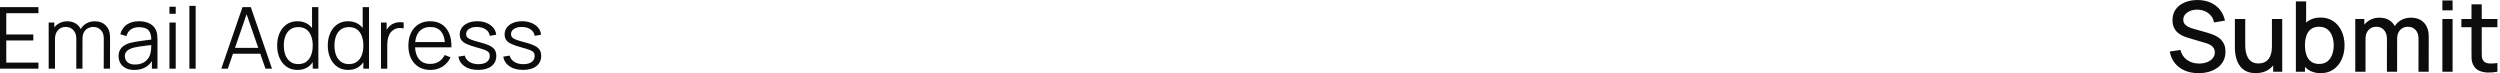 <svg width="410" height="12" viewBox="0 0 410 12" fill="none" xmlns="http://www.w3.org/2000/svg">
<path fill-rule="evenodd" clip-rule="evenodd" d="M358.315 11.576C358.982 11.859 359.729 12 360.556 12C361.149 12 361.712 11.925 362.245 11.776C362.779 11.626 363.249 11.405 363.654 11.111C364.065 10.812 364.388 10.444 364.623 10.007C364.858 9.564 364.975 9.051 364.975 8.47C364.975 7.909 364.871 7.445 364.663 7.077C364.455 6.703 364.191 6.404 363.87 6.18C363.556 5.956 363.227 5.783 362.886 5.66C362.55 5.532 362.248 5.43 361.981 5.356L359.852 4.755C359.58 4.68 359.305 4.587 359.027 4.475C358.755 4.358 358.526 4.2 358.339 4.003C358.152 3.805 358.059 3.546 358.059 3.226C358.059 2.901 358.163 2.612 358.371 2.362C358.584 2.111 358.867 1.916 359.219 1.777C359.577 1.638 359.969 1.574 360.396 1.585C360.839 1.59 361.25 1.678 361.629 1.849C362.008 2.015 362.328 2.255 362.59 2.57C362.851 2.879 363.022 3.25 363.102 3.682L364.895 3.378C364.74 2.668 364.457 2.065 364.047 1.569C363.641 1.067 363.129 0.683 362.51 0.416C361.896 0.149 361.199 0.011 360.42 0C359.646 0 358.947 0.128 358.323 0.384C357.698 0.635 357.202 1.009 356.834 1.505C356.471 1.996 356.289 2.596 356.289 3.306C356.289 3.776 356.367 4.176 356.522 4.507C356.676 4.833 356.876 5.107 357.122 5.332C357.373 5.55 357.648 5.729 357.947 5.868C358.245 6.001 358.539 6.111 358.827 6.196L361.781 7.069C361.995 7.133 362.189 7.21 362.365 7.301C362.547 7.386 362.699 7.49 362.822 7.613C362.95 7.73 363.049 7.869 363.118 8.029C363.193 8.189 363.23 8.374 363.23 8.582C363.23 8.966 363.11 9.297 362.87 9.574C362.635 9.847 362.323 10.057 361.933 10.207C361.544 10.351 361.117 10.423 360.652 10.423C359.905 10.423 359.251 10.228 358.691 9.839C358.131 9.444 357.762 8.894 357.586 8.189L355.841 8.454C355.969 9.185 356.247 9.817 356.674 10.351C357.106 10.879 357.653 11.287 358.315 11.576ZM368.434 11.704C368.84 11.896 369.342 11.992 369.939 11.992C370.719 11.992 371.383 11.824 371.933 11.488C372.269 11.282 372.557 11.028 372.797 10.724V11.76H374.286V3.114H372.597V7.613C372.597 8.125 372.538 8.56 372.421 8.918C372.309 9.276 372.151 9.564 371.949 9.783C371.751 10.001 371.519 10.161 371.252 10.263C370.985 10.359 370.703 10.407 370.404 10.407C369.945 10.407 369.571 10.313 369.283 10.127C369 9.94 368.779 9.694 368.618 9.39C368.464 9.086 368.357 8.758 368.298 8.406C368.245 8.048 368.218 7.701 368.218 7.365V3.114H366.521V7.917C366.521 8.184 366.545 8.494 366.593 8.846C366.641 9.198 366.732 9.558 366.865 9.927C366.999 10.295 367.191 10.636 367.442 10.951C367.698 11.261 368.029 11.512 368.434 11.704ZM378.509 11.4C379.069 11.8 379.763 12 380.59 12C381.396 12 382.09 11.8 382.672 11.4C383.259 10.999 383.71 10.455 384.024 9.767C384.345 9.073 384.505 8.294 384.505 7.429C384.505 6.559 384.345 5.783 384.024 5.099C383.704 4.411 383.248 3.869 382.656 3.474C382.069 3.074 381.369 2.874 380.558 2.874C379.742 2.874 379.053 3.074 378.493 3.474C378.392 3.546 378.296 3.622 378.205 3.703V0.232H376.523V11.76H378.012V10.967C378.164 11.125 378.329 11.27 378.509 11.4ZM378.012 7.429C378.012 6.831 378.093 6.303 378.253 5.844C378.418 5.385 378.669 5.027 379.005 4.771C379.347 4.515 379.779 4.387 380.302 4.387C380.857 4.387 381.313 4.523 381.671 4.795C382.029 5.067 382.293 5.433 382.463 5.892C382.64 6.351 382.728 6.863 382.728 7.429C382.728 8 382.64 8.518 382.463 8.982C382.293 9.441 382.031 9.807 381.679 10.079C381.332 10.351 380.892 10.487 380.358 10.487C379.808 10.487 379.36 10.356 379.013 10.095C378.666 9.833 378.413 9.473 378.253 9.014C378.093 8.555 378.012 8.027 378.012 7.429ZM396.639 6.372L396.631 11.76H398.304L398.312 5.972C398.312 5.043 398.056 4.299 397.544 3.738C397.032 3.178 396.308 2.898 395.374 2.898C394.798 2.898 394.278 3.026 393.813 3.282C393.37 3.522 393.014 3.856 392.746 4.286C392.524 3.862 392.21 3.53 391.804 3.29C391.372 3.029 390.849 2.898 390.235 2.898C389.648 2.898 389.122 3.026 388.658 3.282C388.299 3.48 387.997 3.734 387.753 4.044V3.114H386.264V11.76H387.945V6.356C387.945 5.769 388.106 5.294 388.426 4.931C388.751 4.568 389.178 4.387 389.707 4.387C390.24 4.387 390.665 4.566 390.98 4.923C391.3 5.281 391.46 5.775 391.46 6.404L391.452 11.76H393.125L393.132 6.356L393.133 6.356C393.133 5.919 393.213 5.556 393.373 5.268C393.539 4.974 393.752 4.755 394.014 4.611C394.28 4.462 394.574 4.387 394.894 4.387C395.417 4.387 395.839 4.563 396.159 4.915C396.479 5.262 396.639 5.748 396.639 6.372ZM400.551 0.072V1.697H402.224V0.072H400.551ZM402.224 3.114H400.551V11.76H402.224V3.114ZM407.975 11.896C408.498 11.912 409.031 11.867 409.576 11.76V10.343C409.01 10.423 408.516 10.442 408.095 10.399C407.678 10.351 407.374 10.161 407.182 9.831C407.081 9.654 407.025 9.438 407.014 9.182C407.009 8.926 407.006 8.624 407.006 8.278V4.459H409.576V3.114H407.006V0.712H405.325V3.114H403.668V4.459H405.325V8.358C405.325 8.827 405.33 9.249 405.341 9.622C405.357 9.991 405.458 10.354 405.645 10.711C405.853 11.111 406.163 11.405 406.574 11.592C406.985 11.778 407.452 11.88 407.975 11.896ZM0 1.173V11.259H6.304V10.272H1.03V6.636H5.464V5.649H1.03V2.16H6.304V1.173H0ZM17.019 6.293L17.012 11.259H18.041L18.048 6.097C18.048 5.299 17.82 4.666 17.362 4.199C16.904 3.727 16.295 3.491 15.534 3.491C15.029 3.491 14.576 3.606 14.175 3.835C13.783 4.056 13.473 4.366 13.245 4.765C13.233 4.742 13.221 4.719 13.208 4.696C12.993 4.304 12.697 4.005 12.319 3.8C11.945 3.594 11.518 3.491 11.037 3.491C10.532 3.491 10.082 3.603 9.685 3.828C9.374 3.999 9.115 4.223 8.907 4.497V3.694H7.983V11.259H9.019V6.377C9.019 5.784 9.18 5.31 9.503 4.955C9.825 4.596 10.248 4.416 10.771 4.416C11.294 4.416 11.714 4.591 12.031 4.941C12.354 5.287 12.515 5.761 12.515 6.363L12.508 11.259H13.523L13.53 6.377L13.53 6.377C13.53 5.91 13.617 5.532 13.79 5.242C13.967 4.953 14.191 4.743 14.462 4.612C14.733 4.481 15.011 4.416 15.296 4.416C15.795 4.416 16.206 4.584 16.528 4.92C16.855 5.252 17.019 5.709 17.019 6.293ZM20.593 11.161C20.981 11.367 21.459 11.47 22.029 11.47C22.786 11.47 23.435 11.299 23.977 10.958C24.358 10.719 24.668 10.402 24.908 10.01V11.259H25.826V6.559C25.826 6.279 25.812 6.004 25.784 5.733C25.756 5.462 25.695 5.217 25.602 4.997C25.401 4.507 25.058 4.133 24.572 3.877C24.091 3.615 23.505 3.484 22.814 3.484C21.978 3.484 21.298 3.671 20.775 4.045C20.252 4.418 19.904 4.944 19.732 5.621L20.733 5.915C20.878 5.411 21.128 5.042 21.483 4.808C21.842 4.575 22.281 4.458 22.8 4.458C23.552 4.458 24.079 4.638 24.383 4.997C24.663 5.329 24.808 5.825 24.817 6.487C24.571 6.522 24.3 6.557 24.005 6.594C23.561 6.646 23.106 6.709 22.639 6.784C22.176 6.854 21.754 6.935 21.371 7.029C20.993 7.127 20.659 7.269 20.369 7.456C20.084 7.643 19.858 7.883 19.69 8.177C19.526 8.467 19.445 8.817 19.445 9.228C19.445 9.63 19.54 10.001 19.732 10.342C19.923 10.683 20.21 10.956 20.593 11.161ZM23.409 10.321C23.05 10.494 22.629 10.58 22.148 10.58C21.742 10.58 21.415 10.512 21.168 10.377C20.925 10.242 20.747 10.071 20.635 9.866C20.528 9.66 20.474 9.448 20.474 9.228C20.474 8.957 20.537 8.731 20.663 8.549C20.794 8.367 20.96 8.222 21.161 8.114C21.361 8.002 21.569 7.916 21.784 7.855C22.102 7.771 22.456 7.699 22.849 7.638C23.246 7.577 23.647 7.524 24.054 7.477C24.315 7.447 24.564 7.418 24.802 7.388C24.8 7.502 24.799 7.636 24.796 7.792C24.791 8.082 24.761 8.348 24.705 8.591C24.64 8.969 24.497 9.31 24.278 9.613C24.058 9.912 23.769 10.148 23.409 10.321ZM27.789 1.103V2.259H28.819V1.103H27.789ZM27.789 3.694V11.259H28.819V3.694H27.789ZM31.059 0.963V11.259H32.089V0.963H31.059ZM39.767 1.173L36.293 11.259H37.365L38.207 8.815H42.688L43.536 11.259H44.608L41.133 1.173H39.767ZM42.353 7.848L40.44 2.335L38.54 7.848H42.353ZM47 10.944C47.5 11.294 48.102 11.47 48.807 11.47C49.503 11.47 50.092 11.294 50.572 10.944C50.849 10.74 51.087 10.495 51.287 10.209V11.259H52.212V1.173H51.175V4.588C50.997 4.364 50.791 4.168 50.559 4.003C50.073 3.657 49.475 3.484 48.765 3.484C48.074 3.484 47.481 3.659 46.986 4.01C46.491 4.36 46.111 4.836 45.844 5.439C45.583 6.041 45.452 6.718 45.452 7.47C45.452 8.226 45.585 8.906 45.851 9.508C46.117 10.111 46.5 10.589 47 10.944ZM50.243 10.118C49.893 10.379 49.449 10.51 48.912 10.51C48.385 10.51 47.946 10.377 47.596 10.111C47.245 9.845 46.981 9.483 46.804 9.025C46.631 8.563 46.545 8.044 46.545 7.47C46.545 6.9 46.629 6.387 46.797 5.929C46.97 5.471 47.234 5.109 47.589 4.843C47.943 4.577 48.392 4.444 48.933 4.444C49.461 4.444 49.898 4.572 50.243 4.829C50.593 5.086 50.855 5.443 51.028 5.901C51.201 6.354 51.287 6.877 51.287 7.47C51.287 8.054 51.201 8.577 51.028 9.039C50.855 9.497 50.593 9.856 50.243 10.118ZM55.304 10.944C55.804 11.294 56.407 11.47 57.112 11.47C57.807 11.47 58.396 11.294 58.877 10.944C59.154 10.74 59.392 10.495 59.591 10.209V11.259H60.516V1.173H59.479V4.588C59.301 4.364 59.096 4.168 58.863 4.003C58.377 3.657 57.779 3.484 57.07 3.484C56.379 3.484 55.785 3.659 55.291 4.01C54.795 4.36 54.415 4.836 54.149 5.439C53.887 6.041 53.756 6.718 53.756 7.47C53.756 8.226 53.889 8.906 54.156 9.508C54.422 10.111 54.805 10.589 55.304 10.944ZM58.548 10.118C58.197 10.379 57.754 10.51 57.217 10.51C56.689 10.51 56.25 10.377 55.9 10.111C55.55 9.845 55.286 9.483 55.108 9.025C54.936 8.563 54.849 8.044 54.849 7.47C54.849 6.9 54.933 6.387 55.101 5.929C55.274 5.471 55.538 5.109 55.893 4.843C56.248 4.577 56.696 4.444 57.238 4.444C57.765 4.444 58.202 4.572 58.548 4.829C58.898 5.086 59.159 5.443 59.332 5.901C59.505 6.354 59.591 6.877 59.591 7.47C59.591 8.054 59.505 8.577 59.332 9.039C59.159 9.497 58.898 9.856 58.548 10.118ZM62.481 3.694V11.259H63.511V7.484C63.511 7.185 63.532 6.884 63.574 6.58C63.616 6.272 63.7 5.983 63.826 5.712C63.952 5.436 64.141 5.2 64.393 5.004C64.669 4.78 64.97 4.649 65.297 4.612C65.624 4.575 65.925 4.591 66.201 4.661V3.694C65.981 3.638 65.738 3.62 65.472 3.638C65.206 3.652 64.942 3.706 64.68 3.8C64.419 3.888 64.19 4.019 63.994 4.192C63.835 4.313 63.688 4.47 63.553 4.661C63.5 4.734 63.451 4.81 63.406 4.889V3.694H62.481ZM68.674 10.979C69.216 11.306 69.856 11.47 70.594 11.47C71.327 11.47 71.983 11.29 72.562 10.93C73.146 10.566 73.587 10.055 73.886 9.396L72.926 9.025C72.693 9.497 72.373 9.859 71.967 10.111C71.565 10.358 71.093 10.482 70.552 10.482C69.758 10.482 69.144 10.22 68.709 9.697C68.324 9.224 68.112 8.58 68.072 7.764H72.982H73.48H74.033C74.056 6.877 73.933 6.113 73.662 5.474C73.391 4.834 72.992 4.344 72.464 4.003C71.936 3.657 71.299 3.484 70.552 3.484C69.823 3.484 69.19 3.648 68.653 3.975C68.121 4.302 67.708 4.766 67.414 5.369C67.119 5.971 66.972 6.685 66.972 7.512C66.972 8.311 67.122 9.006 67.421 9.599C67.719 10.193 68.137 10.652 68.674 10.979ZM72.345 5.179C72.679 5.591 72.882 6.165 72.954 6.903H68.092C68.163 6.201 68.368 5.641 68.709 5.221C69.144 4.694 69.767 4.43 70.58 4.43C71.355 4.43 71.943 4.68 72.345 5.179ZM76.218 10.888C76.792 11.271 77.523 11.463 78.41 11.463C79.34 11.463 80.068 11.259 80.596 10.853C81.128 10.442 81.394 9.88 81.394 9.165C81.394 8.773 81.31 8.444 81.142 8.177C80.974 7.911 80.692 7.68 80.295 7.484C79.898 7.288 79.351 7.101 78.656 6.924C78.062 6.774 77.605 6.636 77.283 6.51C76.965 6.384 76.746 6.251 76.624 6.111C76.503 5.966 76.442 5.794 76.442 5.593C76.442 5.233 76.61 4.946 76.946 4.731C77.283 4.512 77.719 4.409 78.256 4.423C78.826 4.432 79.295 4.568 79.664 4.829C80.038 5.086 80.26 5.436 80.33 5.88L81.38 5.691C81.329 5.252 81.165 4.867 80.89 4.535C80.615 4.203 80.25 3.947 79.797 3.765C79.349 3.578 78.84 3.484 78.27 3.484C77.701 3.484 77.201 3.575 76.771 3.757C76.342 3.935 76.005 4.187 75.763 4.514C75.52 4.836 75.398 5.212 75.398 5.642C75.398 5.997 75.48 6.298 75.644 6.545C75.807 6.788 76.082 7.003 76.47 7.19C76.858 7.377 77.395 7.563 78.081 7.75C78.721 7.923 79.202 8.072 79.524 8.198C79.846 8.325 80.059 8.462 80.162 8.612C80.269 8.757 80.323 8.946 80.323 9.179C80.323 9.595 80.157 9.924 79.825 10.167C79.494 10.405 79.041 10.524 78.466 10.524C77.878 10.524 77.383 10.398 76.981 10.146C76.585 9.889 76.33 9.546 76.218 9.116L75.167 9.291C75.298 9.973 75.648 10.505 76.218 10.888ZM83.578 10.888C84.153 11.271 84.883 11.463 85.771 11.463C86.7 11.463 87.428 11.259 87.956 10.853C88.489 10.442 88.755 9.88 88.755 9.165C88.755 8.773 88.671 8.444 88.502 8.177C88.334 7.911 88.052 7.68 87.655 7.484C87.258 7.288 86.712 7.101 86.016 6.924C85.423 6.774 84.965 6.636 84.643 6.51C84.325 6.384 84.106 6.251 83.984 6.111C83.863 5.966 83.802 5.794 83.802 5.593C83.802 5.233 83.971 4.946 84.307 4.731C84.643 4.512 85.08 4.409 85.617 4.423C86.186 4.432 86.656 4.568 87.025 4.829C87.398 5.086 87.62 5.436 87.69 5.88L88.741 5.691C88.689 5.252 88.526 4.867 88.25 4.535C87.975 4.203 87.611 3.947 87.158 3.765C86.709 3.578 86.2 3.484 85.631 3.484C85.061 3.484 84.561 3.575 84.132 3.757C83.702 3.935 83.366 4.187 83.123 4.514C82.88 4.836 82.759 5.212 82.759 5.642C82.759 5.997 82.84 6.298 83.004 6.545C83.167 6.788 83.443 7.003 83.83 7.19C84.218 7.377 84.755 7.563 85.442 7.75C86.081 7.923 86.562 8.072 86.885 8.198C87.207 8.325 87.419 8.462 87.522 8.612C87.629 8.757 87.683 8.946 87.683 9.179C87.683 9.595 87.517 9.924 87.186 10.167C86.854 10.405 86.401 10.524 85.827 10.524C85.238 10.524 84.743 10.398 84.342 10.146C83.945 9.889 83.69 9.546 83.578 9.116L82.528 9.291C82.658 9.973 83.009 10.505 83.578 10.888Z" fill="#0C0C0C"/>
</svg>

